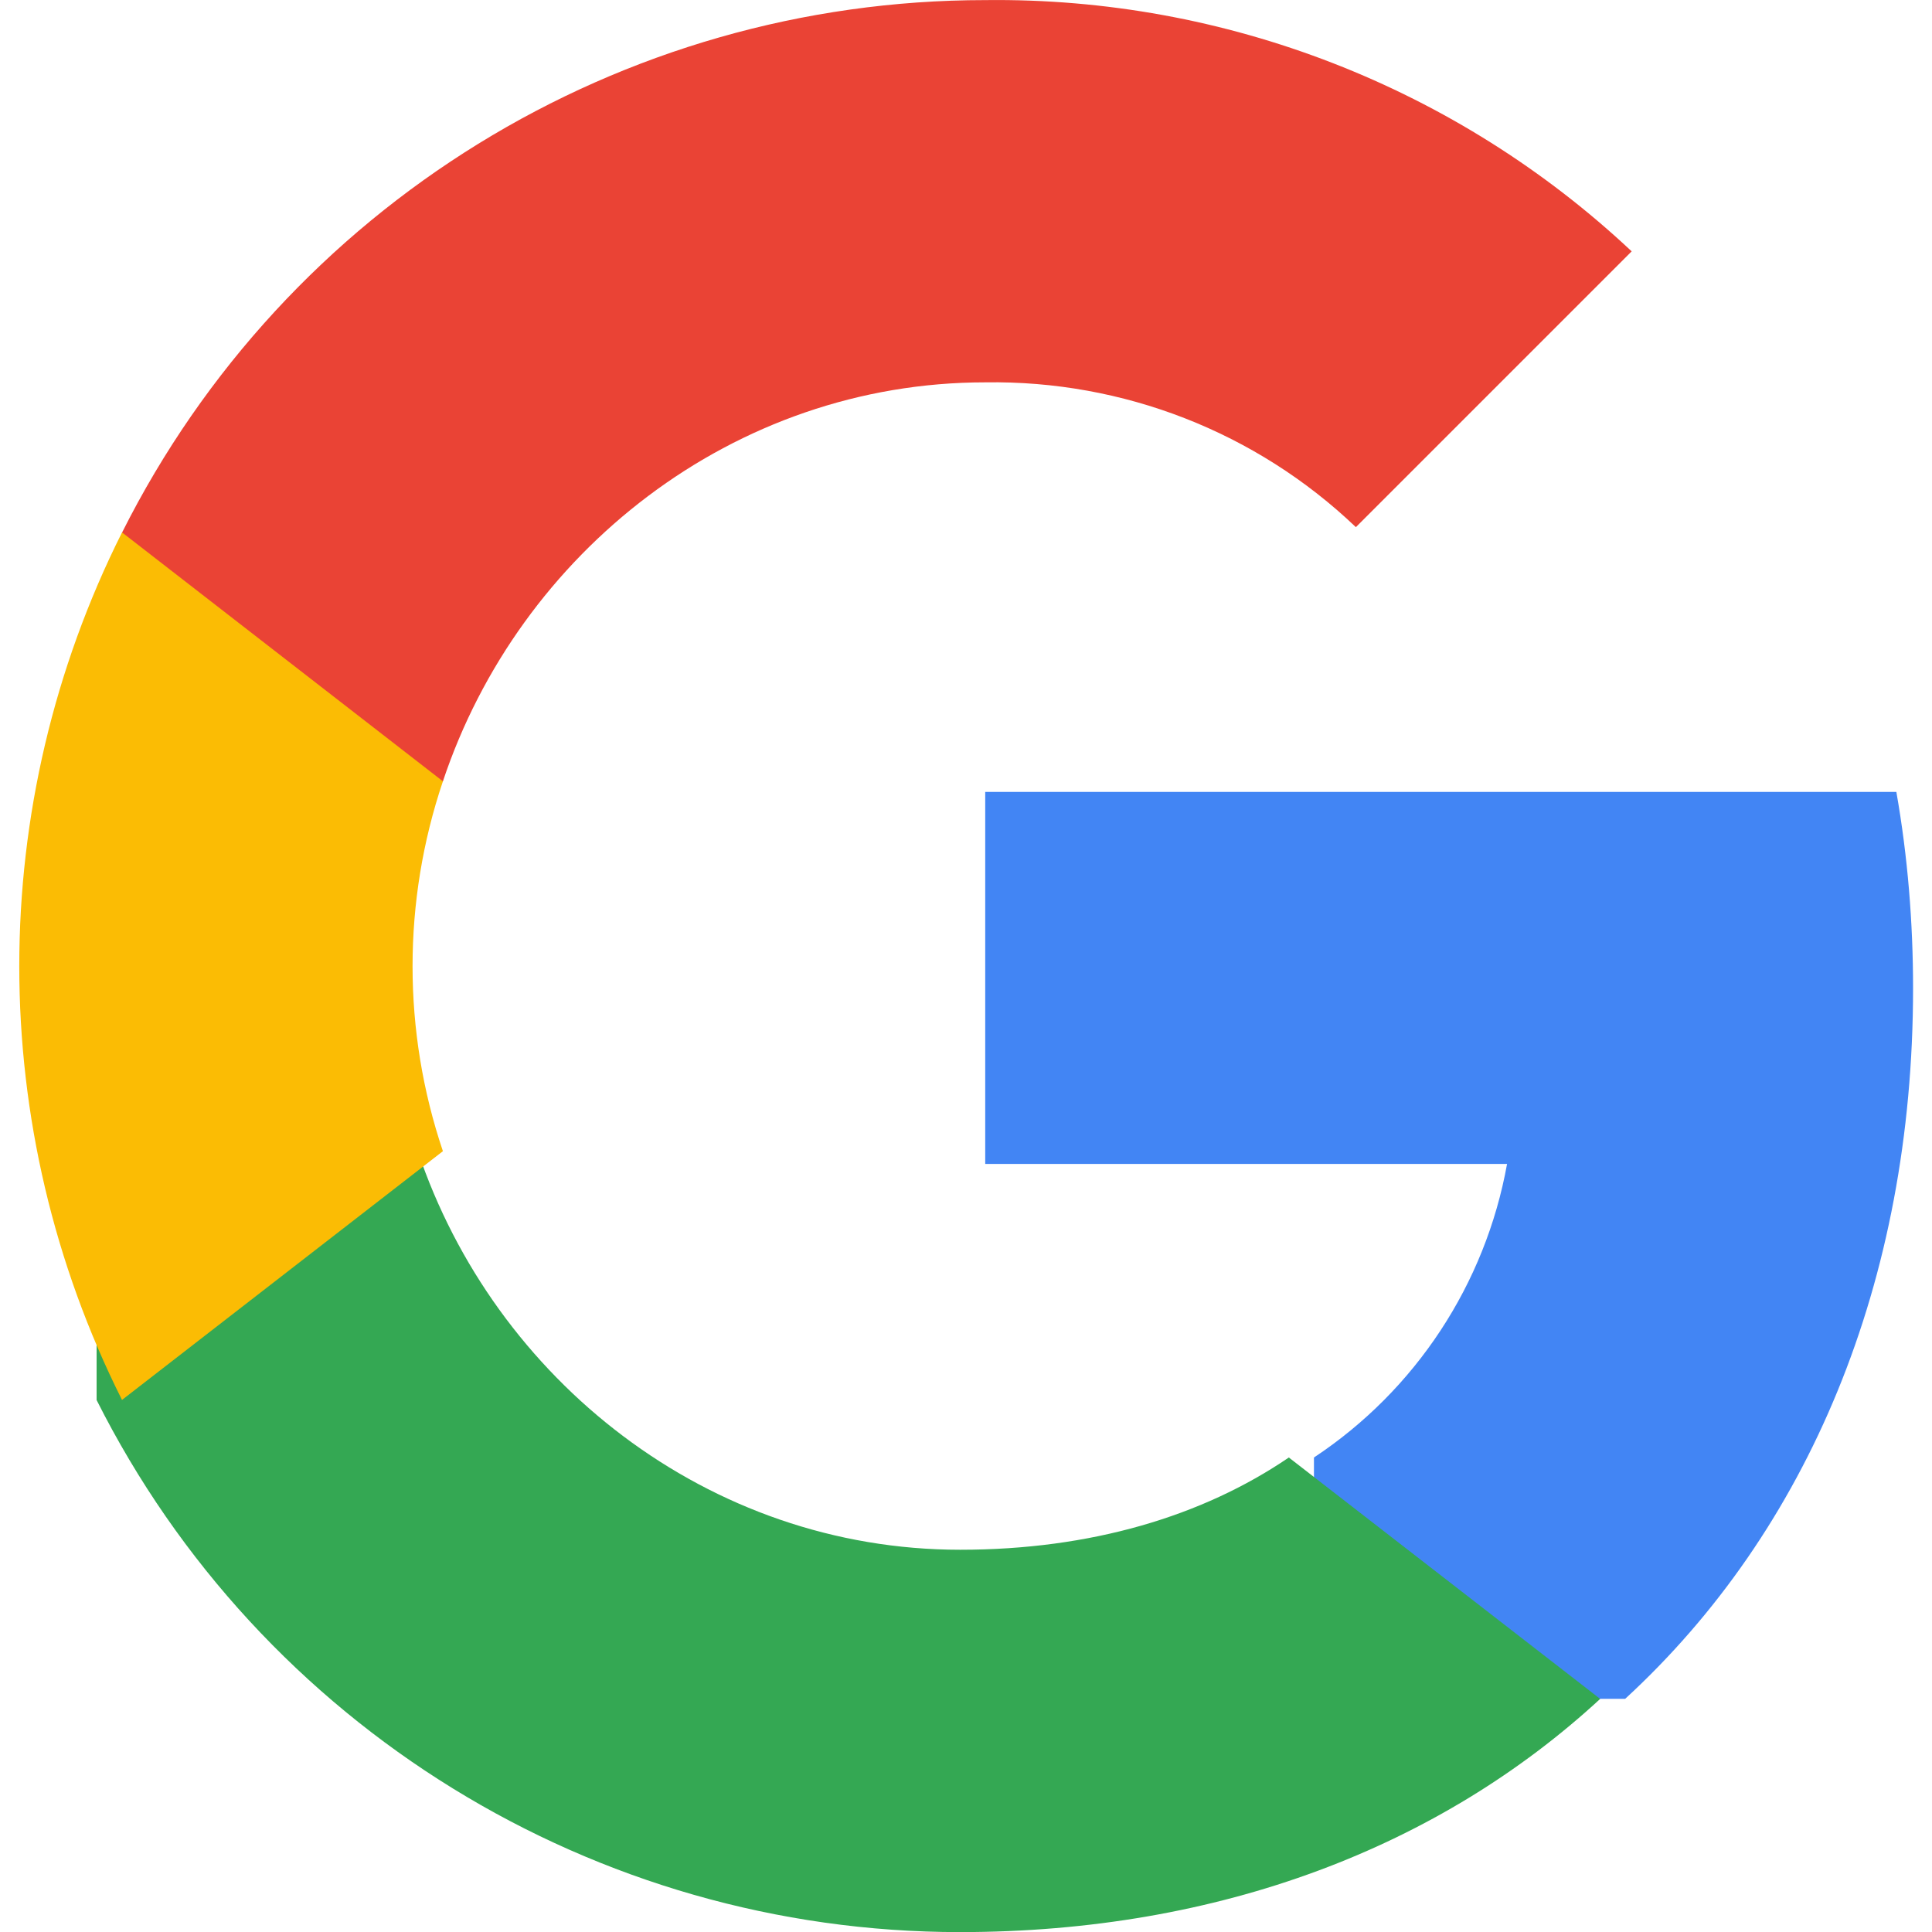 <svg width="20" height="20" viewBox="0 0 20 20" fill="none" xmlns="http://www.w3.org/2000/svg">
<g clip-path="url(#clip0_4646_7308)">
<path d="M19.804 10.23C19.804 9.55 19.749 8.867 19.631 8.198H10.199V12.049H15.601C15.377 13.291 14.656 14.39 13.602 15.088V17.586H16.824C18.717 15.845 19.804 13.273 19.804 10.23Z" fill="#4285F4"/>
<path d="M9.936 20.001C12.633 20.001 14.908 19.115 16.565 17.587L13.342 15.088C12.446 15.698 11.288 16.043 9.94 16.043C7.331 16.043 5.119 14.283 4.325 11.917H1V14.493C2.698 17.87 6.155 20.001 9.936 20.001Z" fill="#34A853"/>
<path d="M4.585 11.917C4.166 10.675 4.166 9.33 4.585 8.088V5.512H1.263C-0.155 8.338 -0.155 11.667 1.263 14.492L4.585 11.917Z" fill="#FBBC04"/>
<path d="M10.2 3.958C11.626 3.936 13.004 4.472 14.036 5.457L16.891 2.602C15.083 0.905 12.684 -0.029 10.2 0.001C6.419 0.001 2.961 2.132 1.264 5.512L4.585 8.088C5.375 5.718 7.591 3.958 10.2 3.958Z" fill="#EA4335"/>
</g>
<defs>
<clipPath id="clip0_4646_7308">
<rect width="20" height="20" fill="white"/>
</clipPath>
</defs>
</svg>
